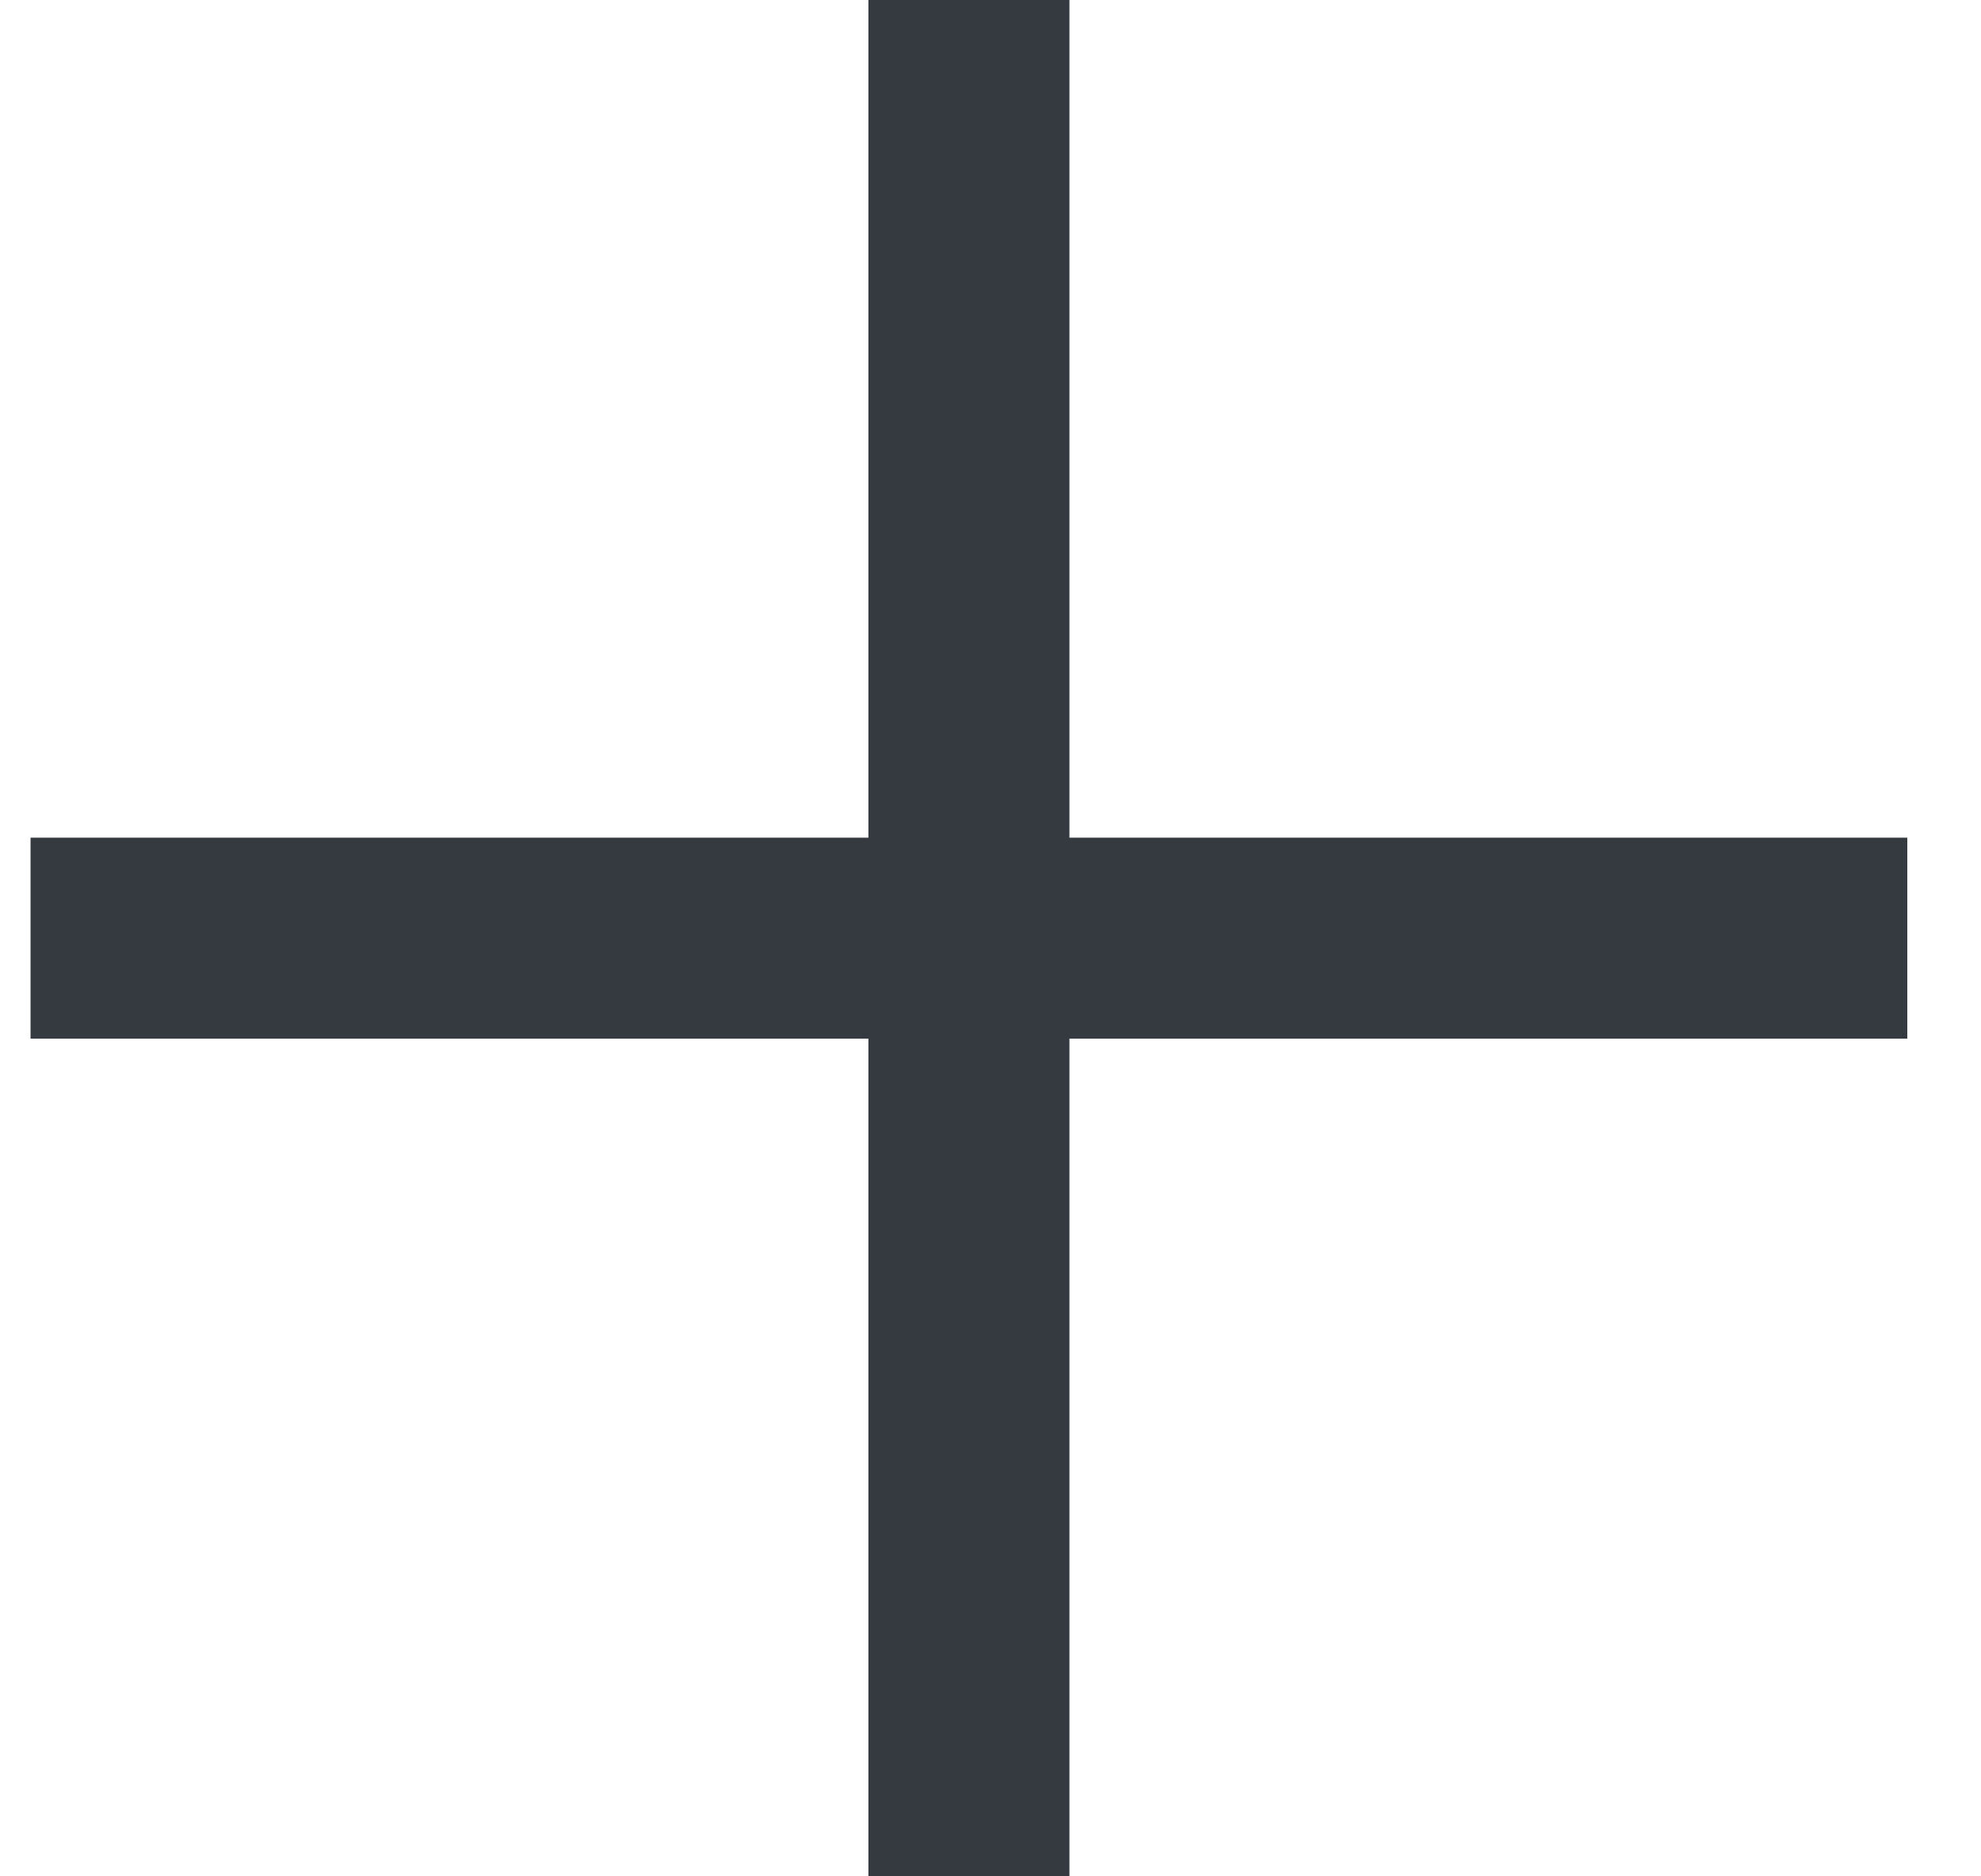 <svg width="19" height="18" viewBox="0 0 19 18" fill="none" xmlns="http://www.w3.org/2000/svg">
<path id="Vector" d="M8.329 9.964H0.293V8.036H8.329V0H10.257V8.036H18.293V9.964H10.257V18H8.329V9.964Z" fill="#343A3F"/>
</svg>

